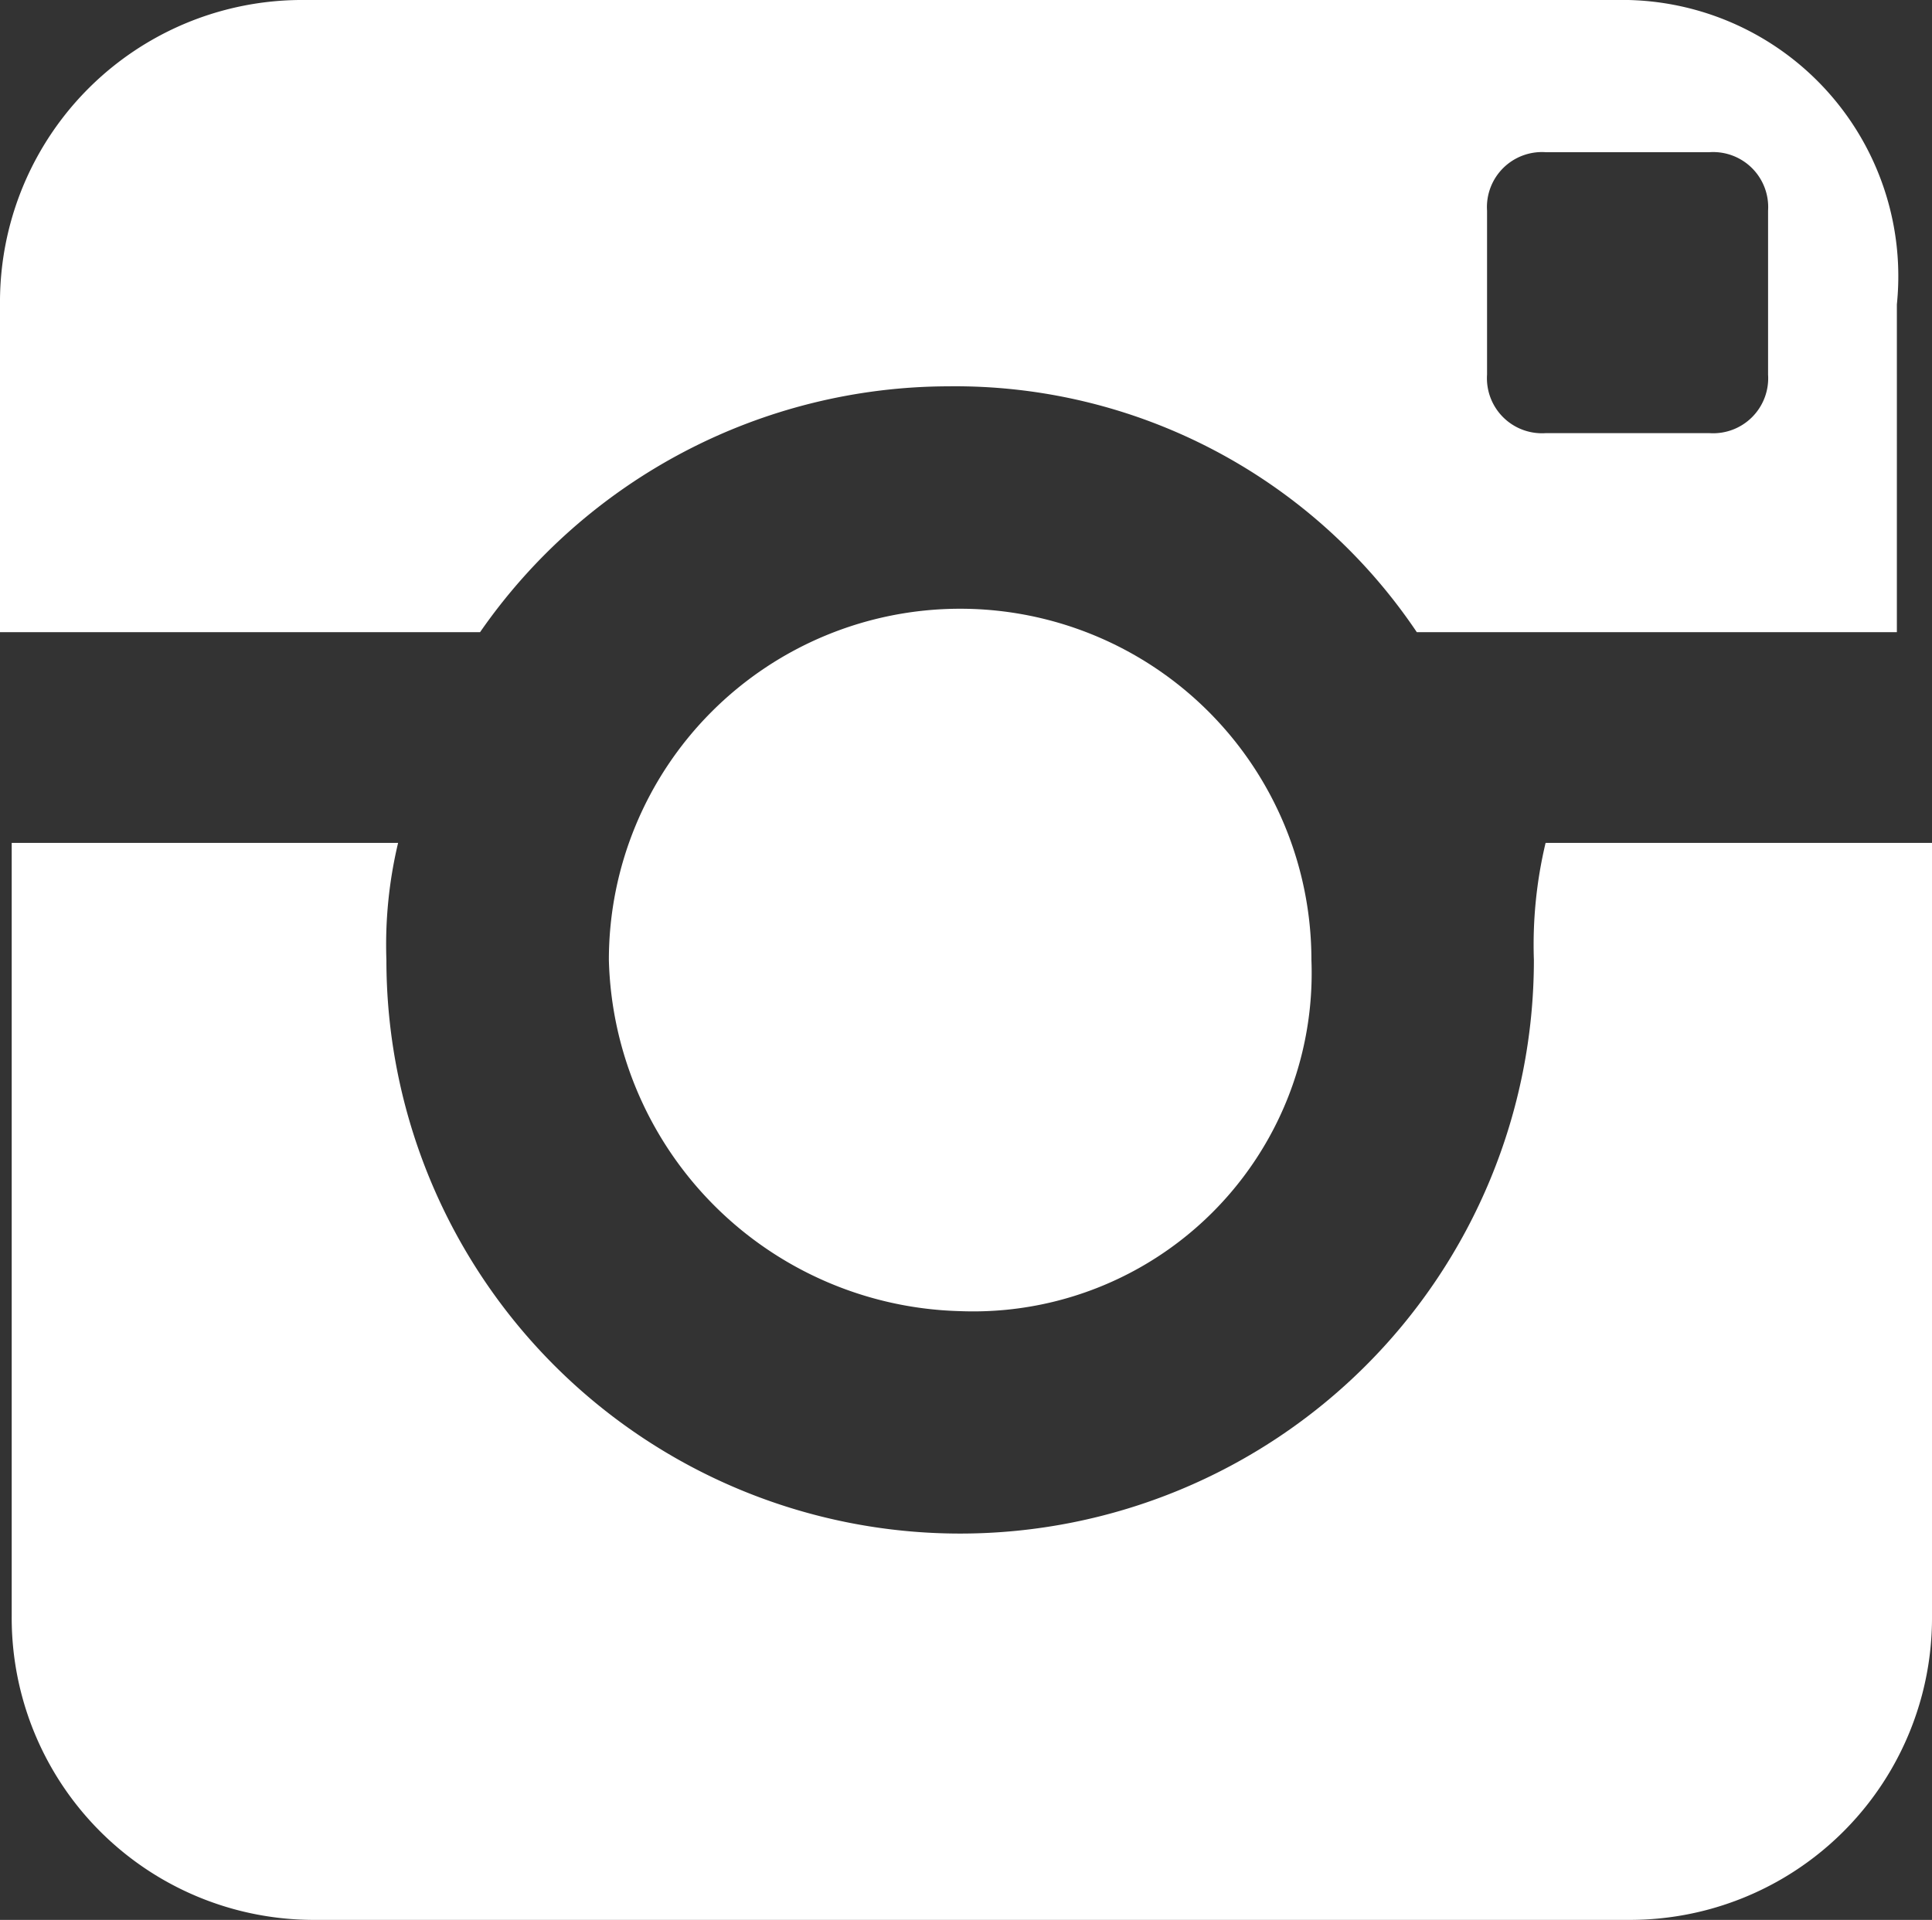 <svg xmlns="http://www.w3.org/2000/svg" viewBox="0 0 16.5 16.4"><rect x="0" y="0" width="16.5" height="16.4" fill="#333333" stroke="none"/><title>Asset 45</title><defs><style>.cls-1{fill:#ffffff;}</style></defs><g id="Layer_2" data-name="Layer 2"><g id="Layer_1-2" data-name="Layer 1"><path class="cls-1" d="M13.1,8.2a4.9,4.9,0,0,1-9.8,0,3.75,3.75,0,0,1,.1-1H.1v6.6a2.58,2.58,0,0,0,2.6,2.6H13.9a2.58,2.58,0,0,0,2.6-2.6V7.2H13.2A3.75,3.75,0,0,0,13.1,8.2ZM13.8,0H2.6A2.58,2.58,0,0,0,0,2.6V5.4H4.1a4.88,4.88,0,0,1,4-2.1,4.75,4.75,0,0,1,4,2.1h4.1V2.6A2.36,2.36,0,0,0,13.8,0Zm1.3,3.2a.47.47,0,0,1-.5.5H13.2a.47.47,0,0,1-.5-.5V1.8a.47.47,0,0,1,.5-.5h1.4a.47.47,0,0,1,.5.5Zm-3.9,5a3,3,0,0,0-6,0,3.08,3.08,0,0,0,3,3A2.89,2.89,0,0,0,11.2,8.2Z"/></g></g></svg>